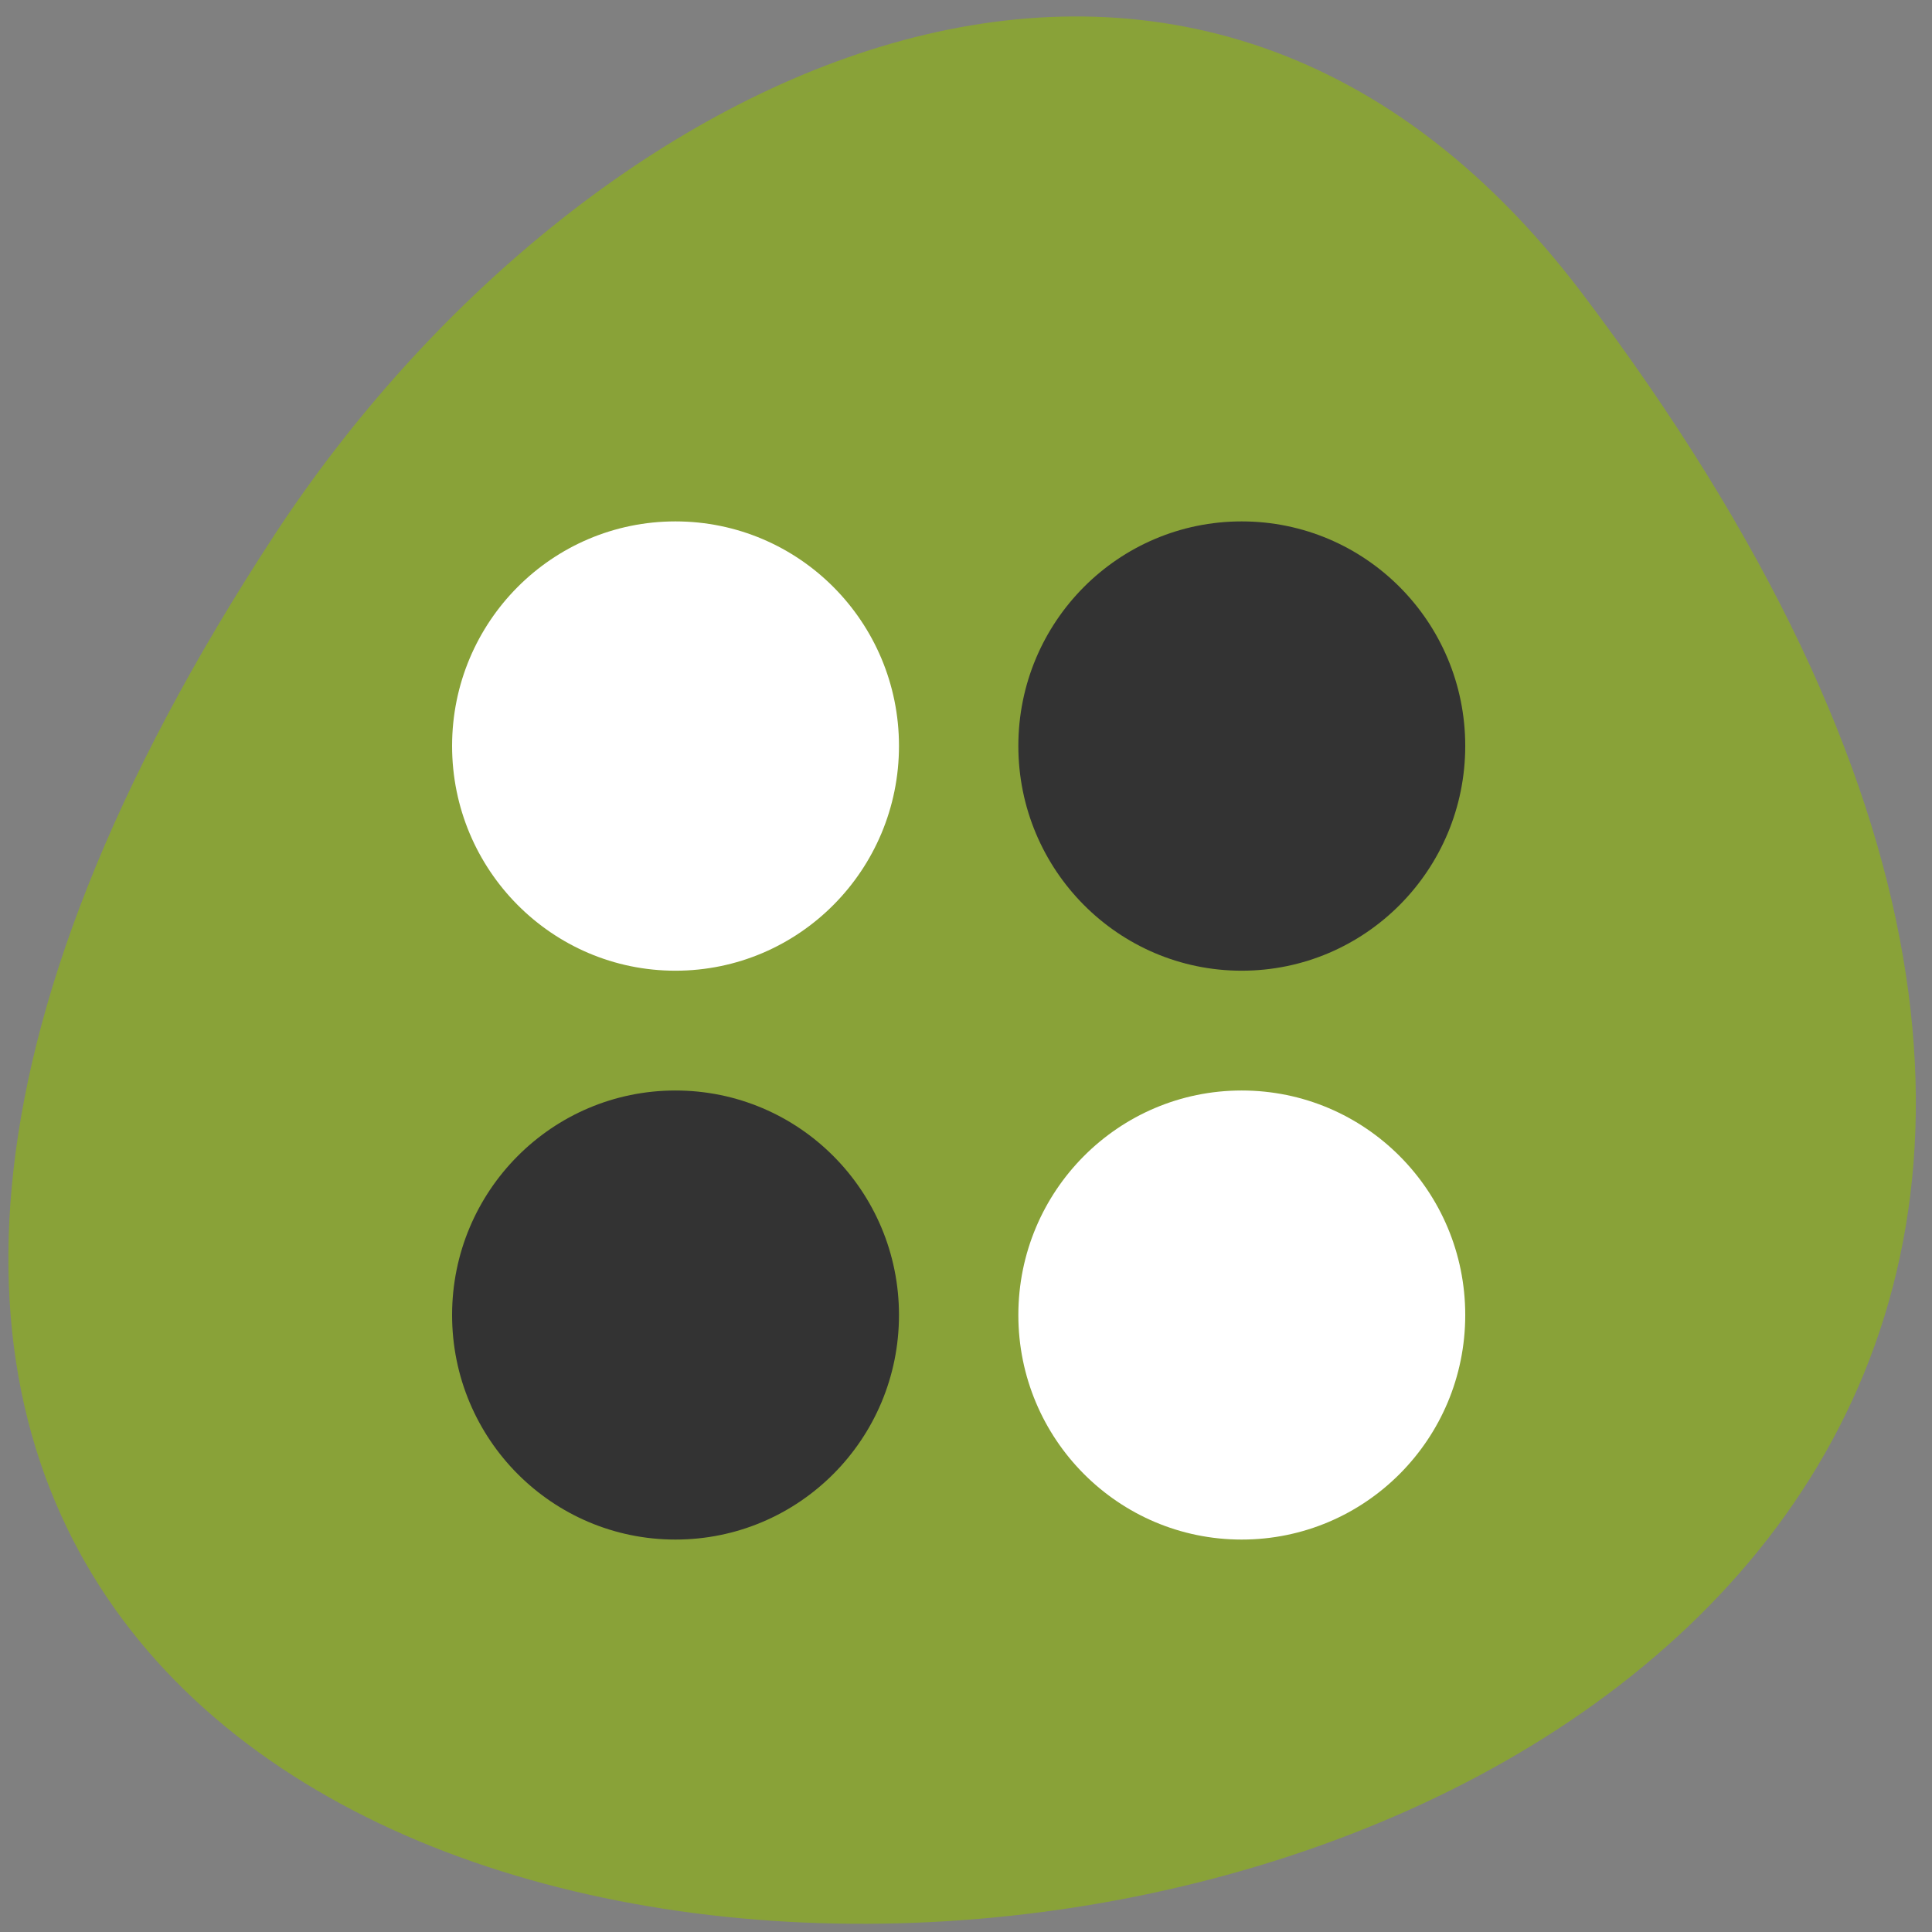 <svg xmlns="http://www.w3.org/2000/svg" viewBox="0 0 32 32"><rect x="0" y="0" width="32" height="32" fill="#808080" stroke="none"/><path d="m 26.2 4.852 c 24.906 32.875 -43.637 37.547 -21.641 3.988 c 5.02 -7.648 15.04 -12.691 21.641 -3.988" fill="#89a238"/><g fill="#333"><path d="m 16.867 12.355 c 0 2.055 1.656 3.723 3.699 3.723 c 2.047 0 3.703 -1.668 3.703 -3.723 c 0 -2.055 -1.656 -3.719 -3.703 -3.719 c -2.043 0 -3.699 1.664 -3.699 3.719"/><path d="m 7.488 21.781 c 0 2.055 1.656 3.719 3.699 3.719 c 2.047 0 3.703 -1.664 3.703 -3.719 c 0 -2.055 -1.656 -3.719 -3.703 -3.719 c -2.043 0 -3.699 1.664 -3.699 3.719"/></g><g fill="#fff"><path d="m 7.488 12.355 c 0 2.055 1.656 3.723 3.699 3.723 c 2.047 0 3.703 -1.668 3.703 -3.723 c 0 -2.055 -1.656 -3.719 -3.703 -3.719 c -2.043 0 -3.699 1.664 -3.699 3.719"/><path d="m 16.867 21.781 c 0 2.055 1.656 3.719 3.699 3.719 c 2.047 0 3.703 -1.664 3.703 -3.719 c 0 -2.055 -1.656 -3.719 -3.703 -3.719 c -2.043 0 -3.699 1.664 -3.699 3.719"/></g></svg>
